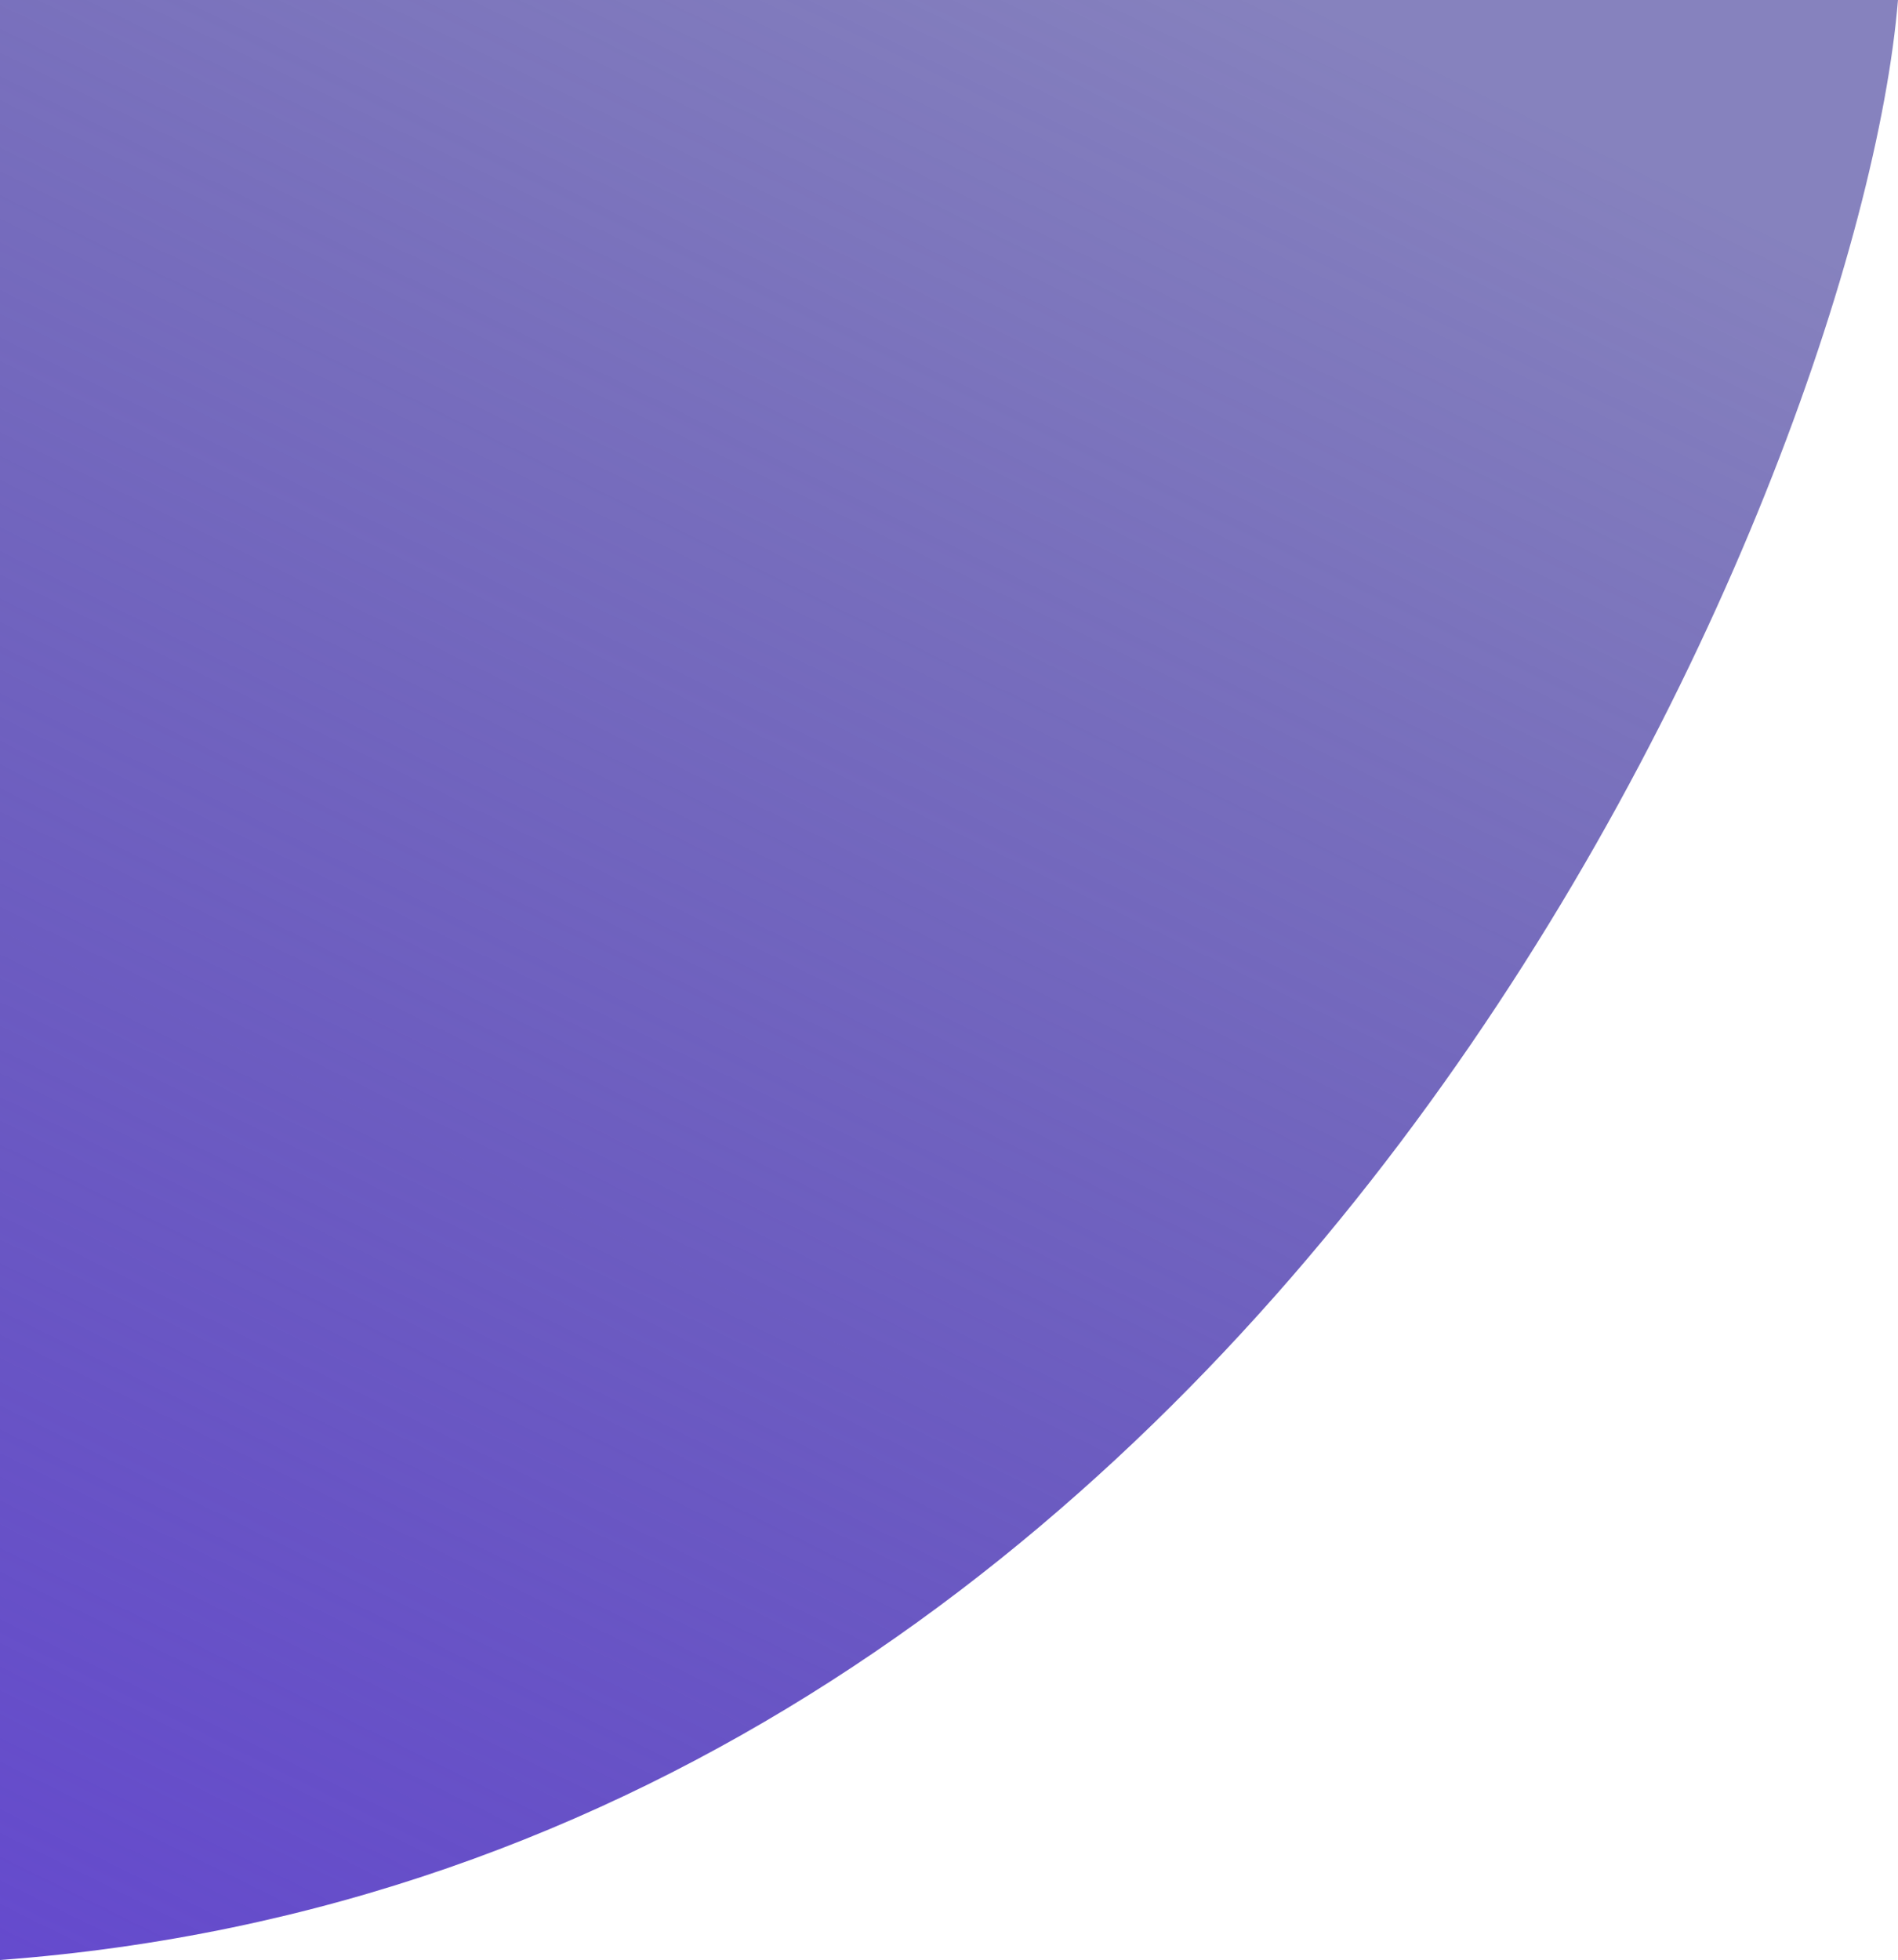 <svg xmlns="http://www.w3.org/2000/svg" xmlns:xlink="http://www.w3.org/1999/xlink" width="262.542" height="271.049" viewBox="0 0 262.542 271.049"><defs><style>.a{fill:url(#a);}</style><linearGradient id="a" x1="0.567" y1="-0.05" x2="0.055" y2="1.03" gradientUnits="objectBoundingBox"><stop offset="0" stop-color="#29218c" stop-opacity="0.565"/><stop offset="1" stop-color="#654ace"/></linearGradient></defs><path class="a" d="M8396.9-3907.738H8134.362v271.049C8311.55-3649.85,8391.5-3841.769,8396.9-3907.738Z" transform="translate(-8134.362 3907.738)"/></svg>